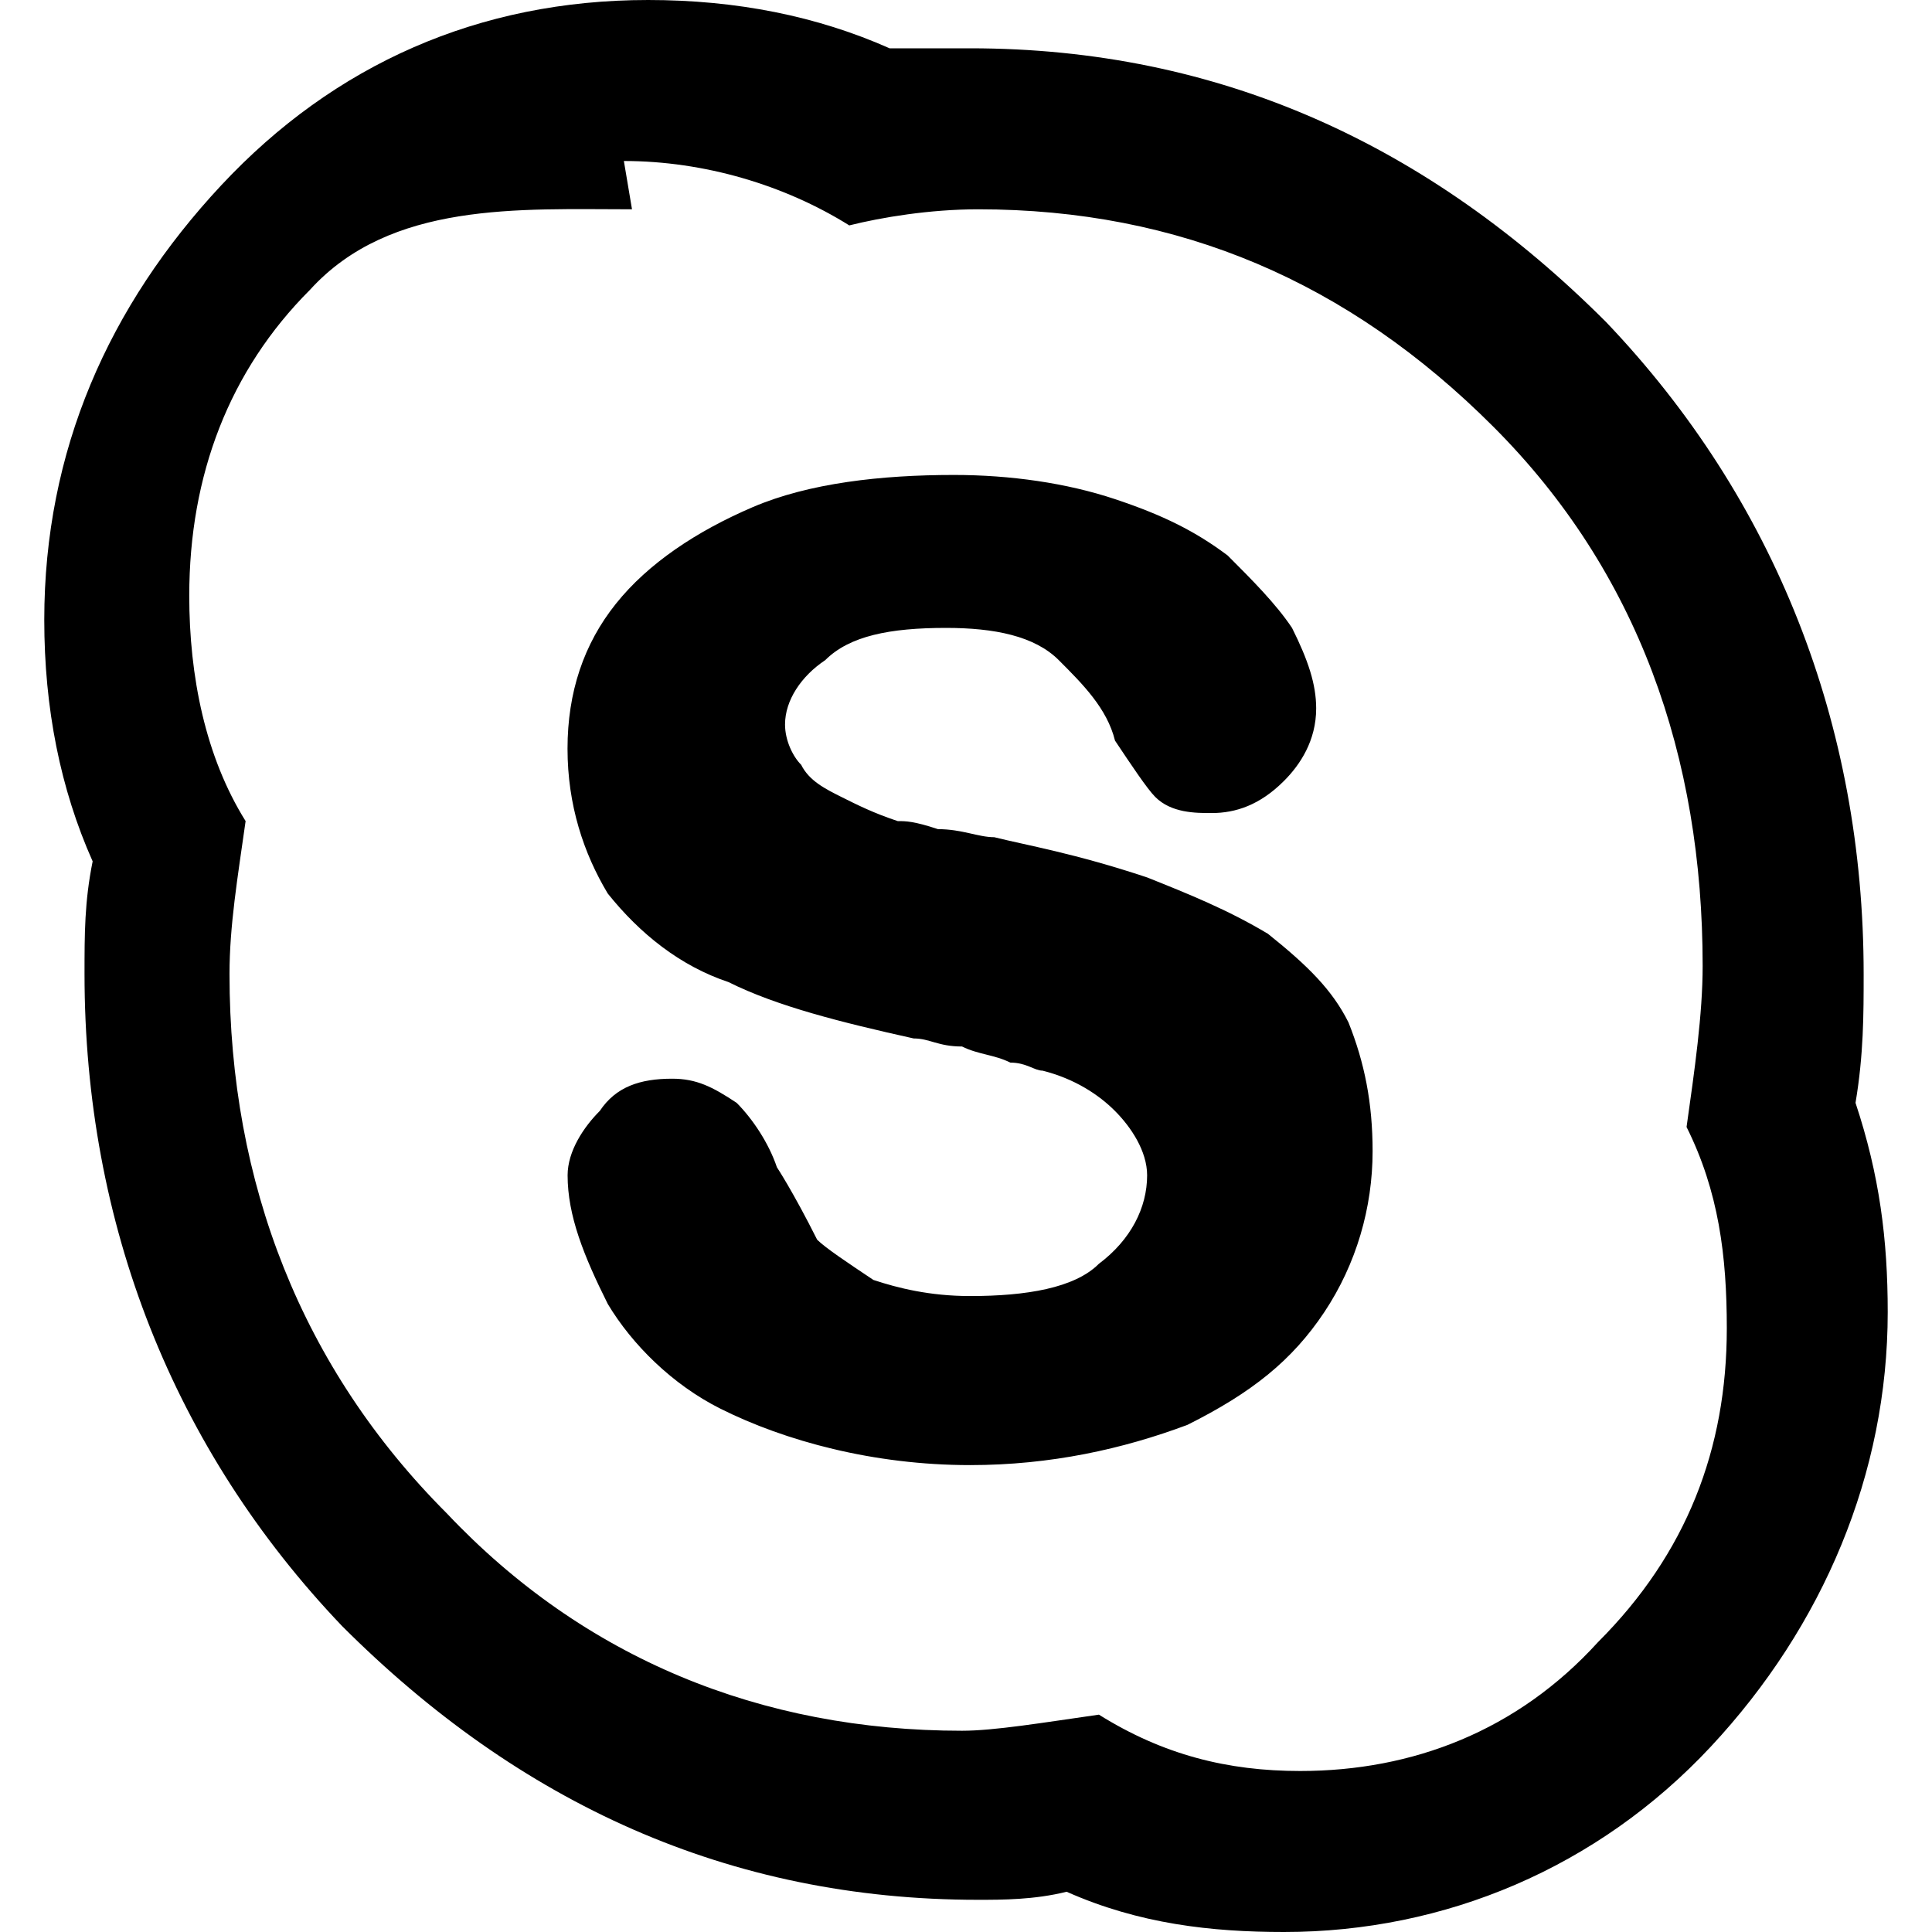 <svg xmlns="http://www.w3.org/2000/svg" width="24" height="24" viewBox="-385.55 -545 24 24"><path d="M-377.8-543c1 0 2 .3 2.8.8.4-.1 1-.2 1.601-.2 2.5 0 4.6.9 6.399 2.7 1.8 1.8 2.601 4.1 2.601 6.7 0 .6-.101 1.3-.2 2 .399.8.5 1.6.5 2.5 0 1.5-.5 2.8-1.601 3.9-1 1.1-2.3 1.6-3.699 1.6-.9 0-1.7-.2-2.5-.7-.7.1-1.301.2-1.7.2-2.5 0-4.7-.9-6.4-2.7-1.8-1.8-2.7-4.1-2.7-6.7 0-.6.101-1.2.2-1.9-.5-.8-.7-1.8-.7-2.8 0-1.5.5-2.8 1.5-3.8 1-1.1 2.601-1 4-1m4.199 13.5c-.5 0-.899-.1-1.2-.2-.3-.2-.6-.4-.699-.5-.301-.6-.5-.9-.5-.9-.101-.3-.301-.6-.5-.8-.301-.2-.5-.3-.801-.3-.399 0-.699.1-.899.4-.2.2-.4.5-.4.8 0 .5.2 1 .5 1.6.3.5.8 1 1.4 1.3.8.4 1.899.7 3.1.7 1 0 1.9-.2 2.7-.5.8-.4 1.3-.8 1.7-1.4.399-.6.6-1.3.6-2 0-.6-.1-1.1-.3-1.6-.2-.4-.5-.7-1-1.1-.5-.3-1-.5-1.5-.7-.9-.3-1.5-.4-1.9-.5-.199 0-.399-.1-.699-.1-.301-.1-.4-.1-.5-.1-.301-.1-.5-.2-.7-.3-.2-.1-.4-.2-.5-.4-.101-.1-.2-.3-.2-.5 0-.3.2-.6.5-.8.3-.3.8-.4 1.5-.4.6 0 1.1.1 1.4.4.3.3.6.6.699 1 .2.3.4.6.5.7.2.2.5.2.7.2.3 0 .601-.1.9-.4.2-.2.399-.5.399-.9 0-.3-.1-.6-.3-1-.2-.3-.5-.6-.8-.9-.4-.3-.8-.5-1.4-.7-.6-.2-1.3-.3-2-.3-.899 0-1.8.1-2.5.4-.699.3-1.3.7-1.699 1.2-.4.5-.601 1.1-.601 1.8s.2 1.3.5 1.8c.4.5.9.9 1.5 1.1.601.3 1.4.5 2.3.7.2 0 .301.1.601.1.2.1.399.1.6.2.2 0 .3.1.4.1.399.1.7.3.899.5.2.2.4.5.4.8 0 .4-.2.8-.6 1.1-.3.3-.9.4-1.6.4m-4-16.1c-2.1 0-3.899.8-5.3 2.3s-2.2 3.3-2.2 5.4c0 1.1.2 2.1.601 3-.101.5-.101.9-.101 1.4 0 3.1 1.101 5.9 3.2 8.1 2.2 2.2 4.8 3.4 7.9 3.4.3 0 .699 0 1.1-.1.9.4 1.8.5 2.7.5 2 0 3.899-.8 5.3-2.3s2.2-3.4 2.2-5.4c0-.9-.101-1.7-.4-2.6.101-.6.101-1.1.101-1.6 0-3.1-1.101-5.9-3.2-8.1-2.2-2.2-4.8-3.4-7.9-3.4h-1c-.901-.4-1.901-.6-3.001-.6z"/></svg>